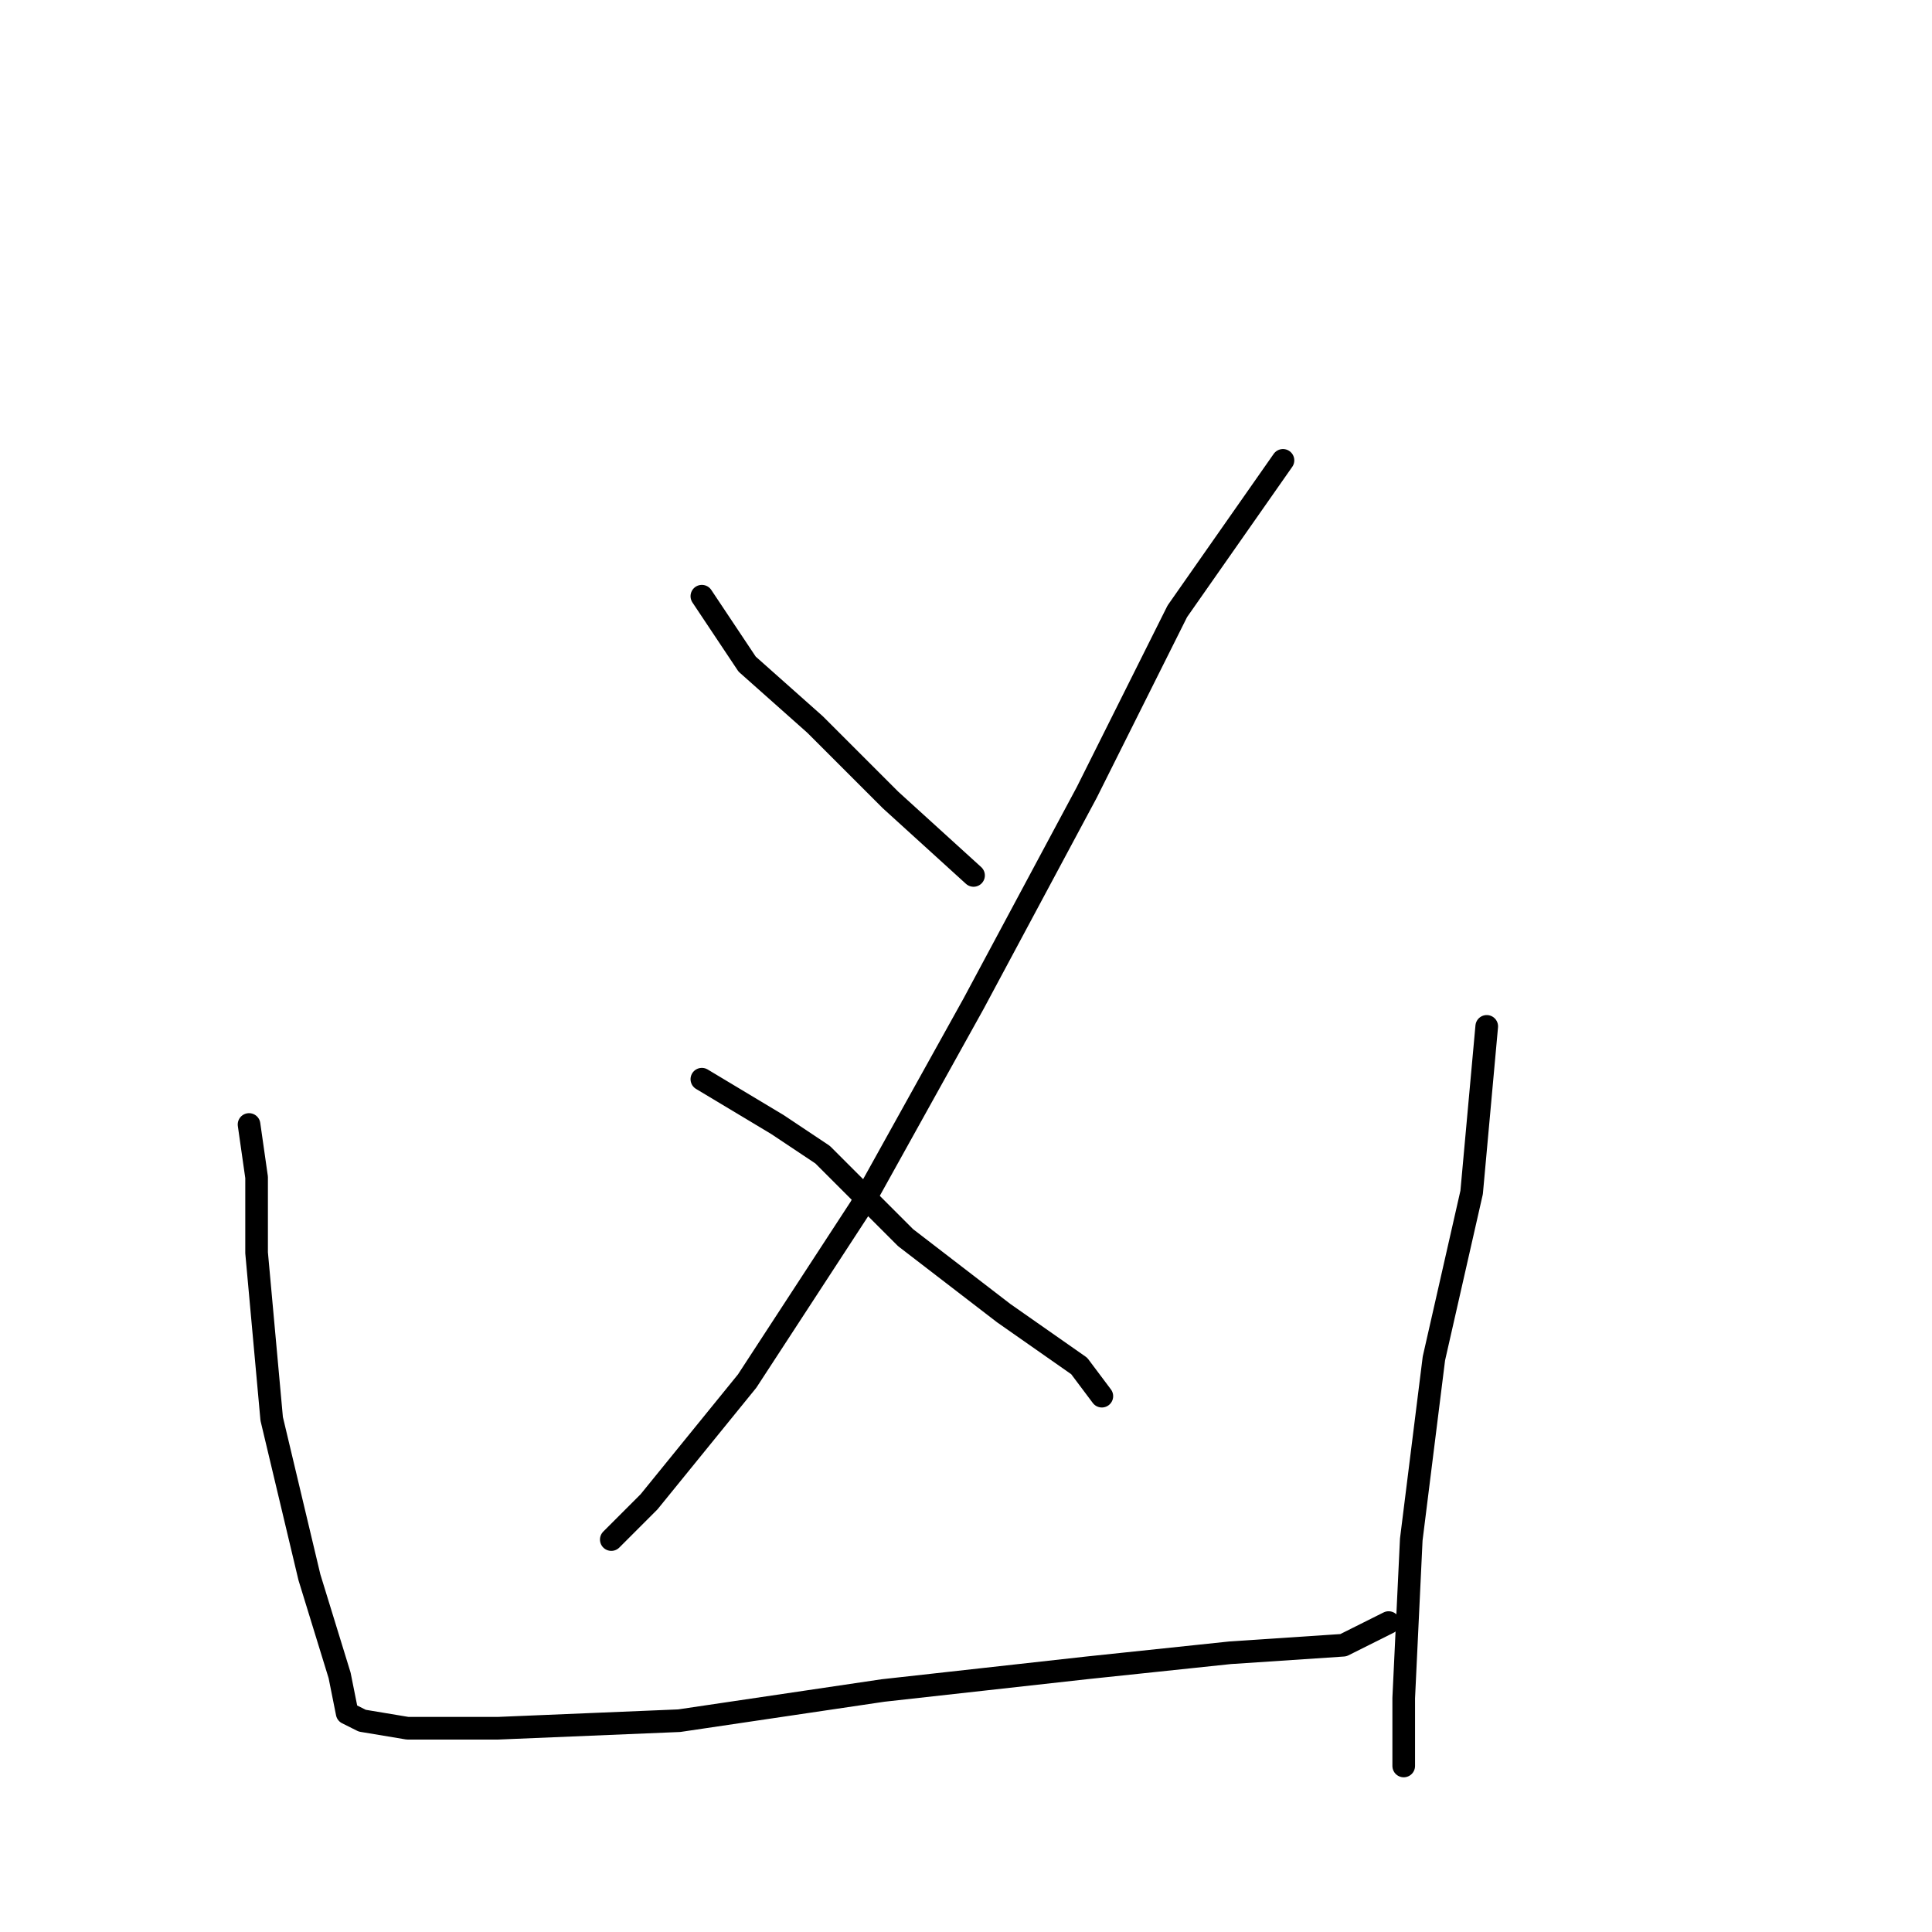 <?xml version="1.0" standalone="no"?>
    <svg width="256" height="256" xmlns="http://www.w3.org/2000/svg" version="1.1">
    <polyline stroke="black" stroke-width="3" stroke-linecap="round" fill="transparent" stroke-linejoin="round" points="93 79 99 88 108 96 118 106 129 116 129 116 " />
        <polyline stroke="black" stroke-width="3" stroke-linecap="round" fill="transparent" stroke-linejoin="round" points="170 61 156 81 144 105 129 133 114 160 99 183 86 199 81 204 81 204 " />
        <polyline stroke="black" stroke-width="3" stroke-linecap="round" fill="transparent" stroke-linejoin="round" points="93 143 103 149 109 153 120 164 133 174 143 181 146 185 146 185 " />
        <polyline stroke="black" stroke-width="3" stroke-linecap="round" fill="transparent" stroke-linejoin="round" points="33 149 34 156 34 166 36 188 41 209 45 222 46 227 48 228 54 229 66 229 90 228 117 224 144 221 163 219 178 218 184 215 184 215 " />
        <polyline stroke="black" stroke-width="3" stroke-linecap="round" fill="transparent" stroke-linejoin="round" points="197 136 195 158 190 180 187 204 186 225 186 234 186 234 " />
        </svg>